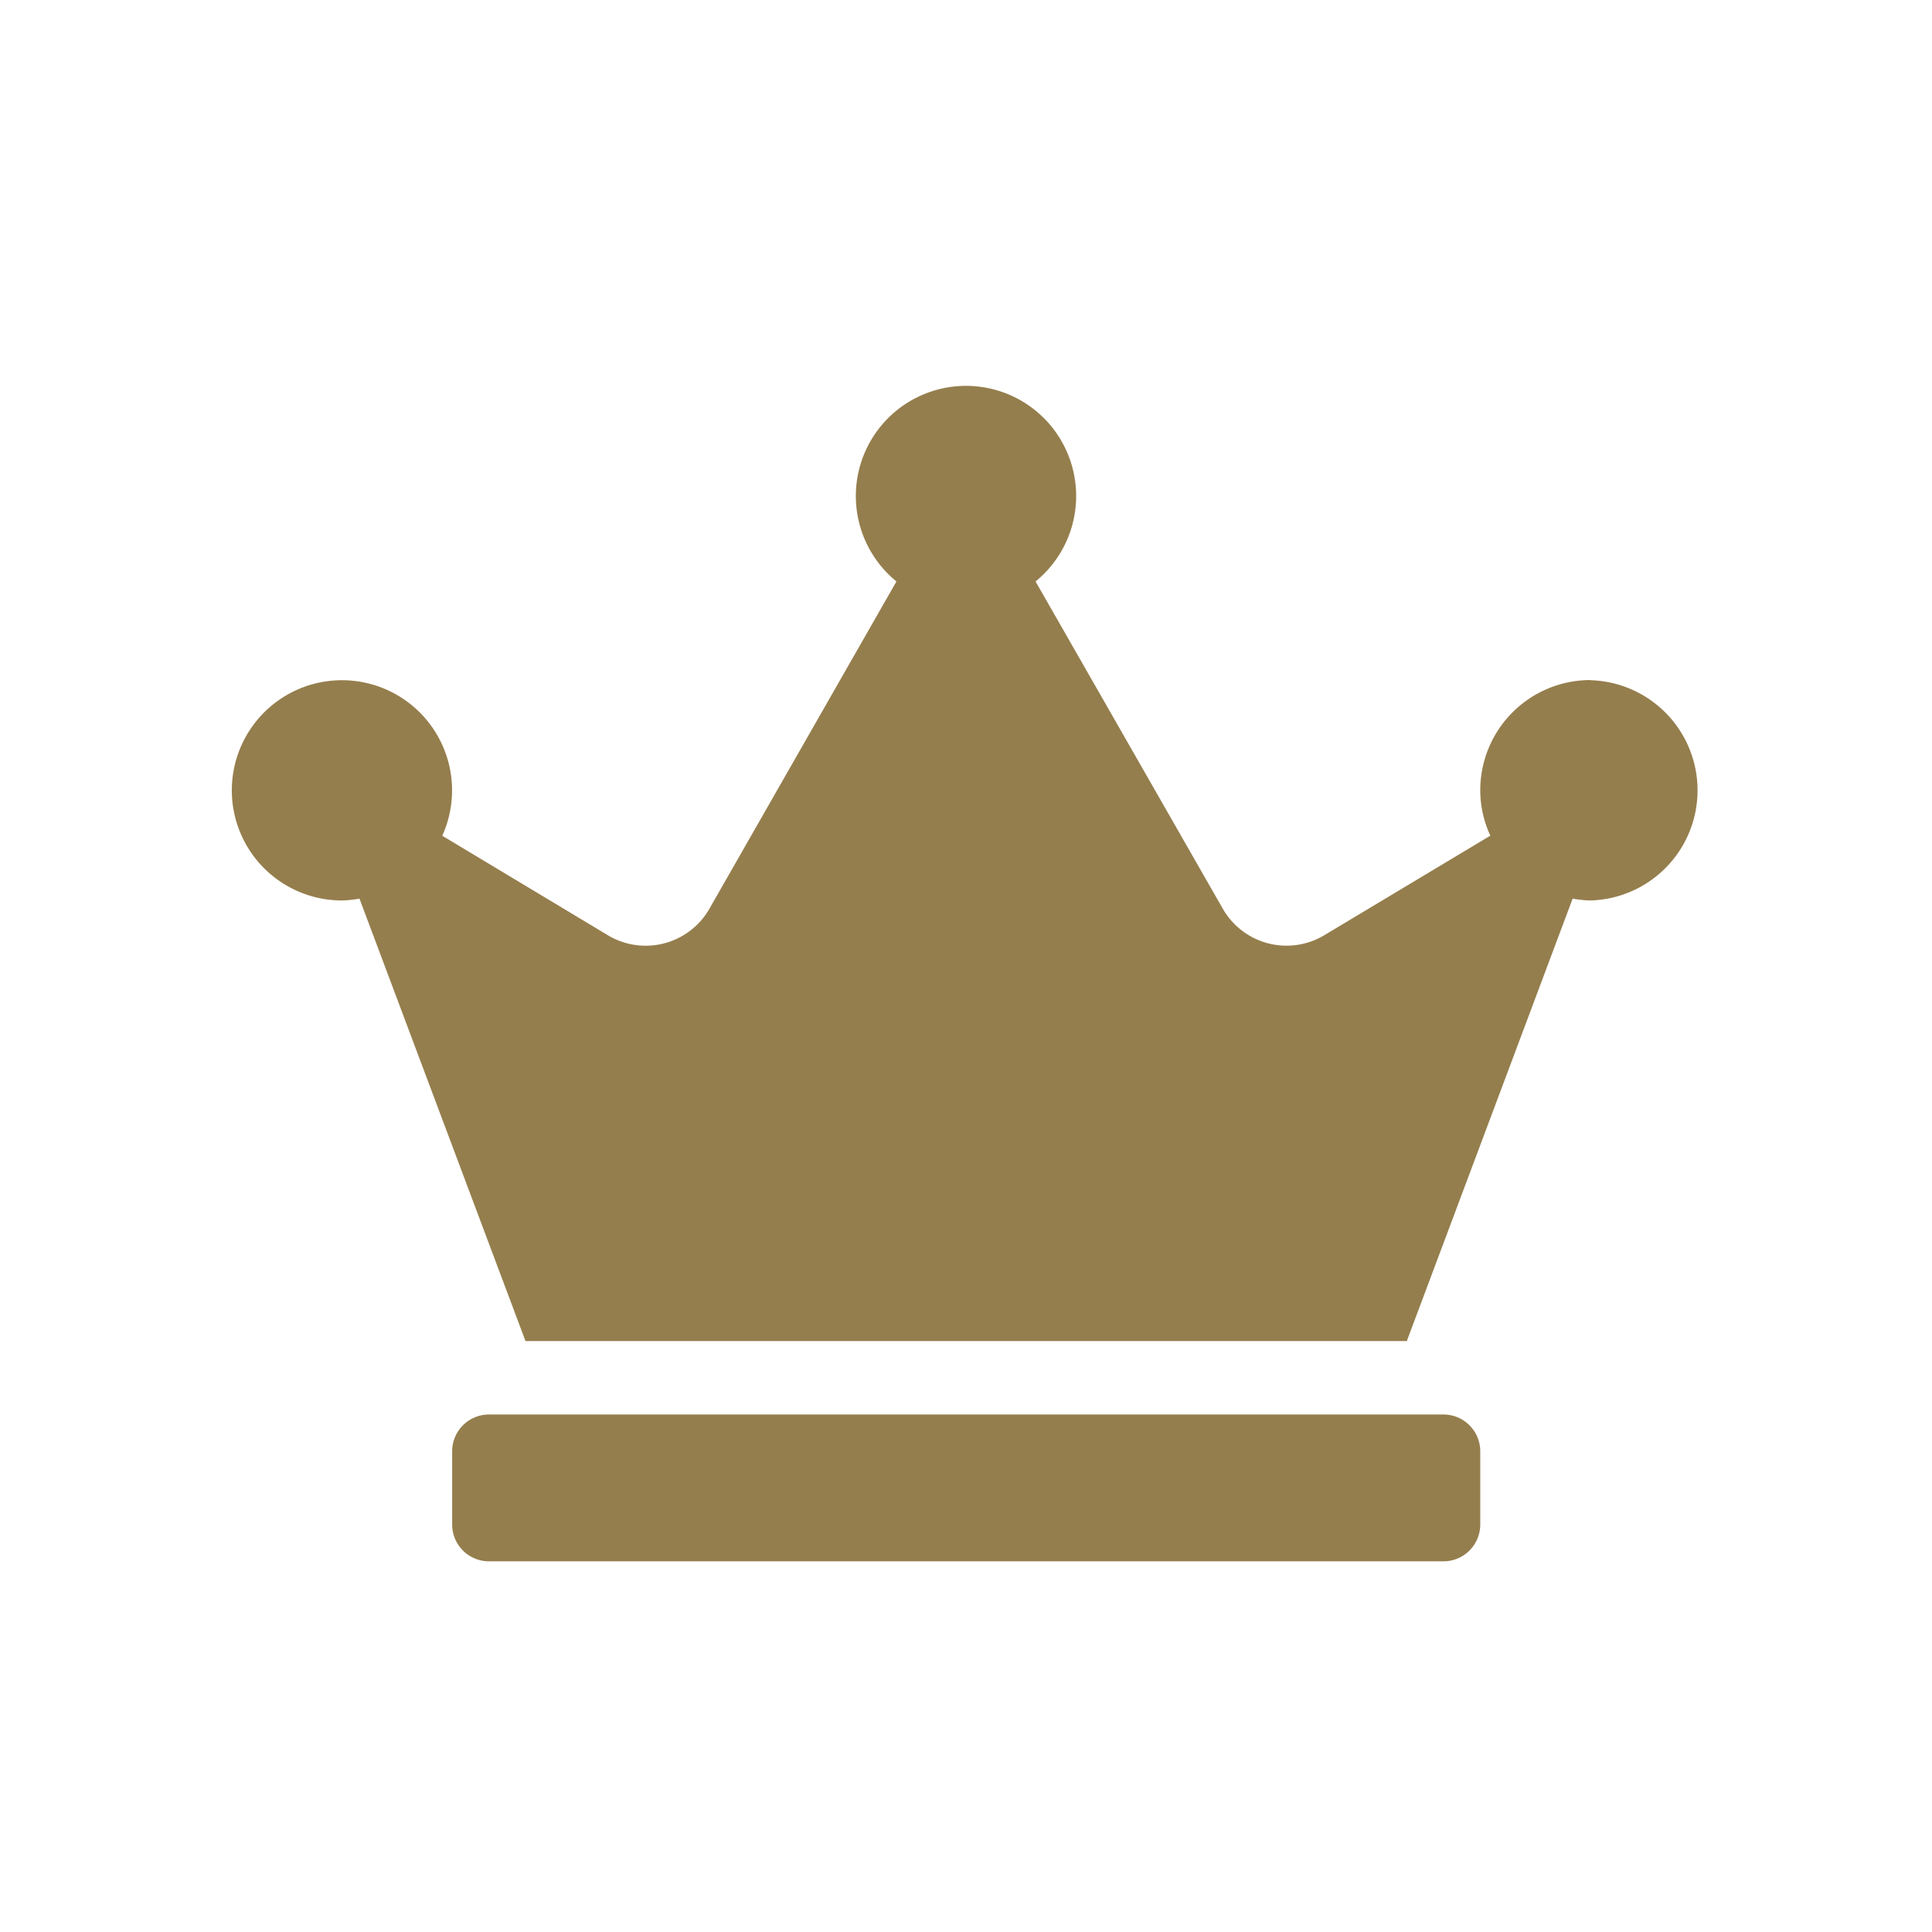 <svg xmlns="http://www.w3.org/2000/svg" width="50" height="50" viewBox="0 0 50 50">
  <g id="Keg_King_Pro" data-name="Keg King Pro" transform="translate(9057 -3412)">
    <rect id="Rectangle_1670" data-name="Rectangle 1670" width="50" height="50" transform="translate(-9057 3412)" fill="#fff" opacity="0"/>
    <path id="crown" d="M31.359,26.607H6.652a.953.953,0,0,0-.95.95v1.9a.953.953,0,0,0,.95.95H31.359a.953.953,0,0,0,.95-.95v-1.9A.953.953,0,0,0,31.359,26.607ZM35.16,7.6a2.852,2.852,0,0,0-2.851,2.851,2.793,2.793,0,0,0,.261,1.176l-4.3,2.578a1.9,1.9,0,0,1-2.625-.689L20.8,5.048a2.851,2.851,0,1,0-3.6,0l-4.84,8.469a1.9,1.9,0,0,1-2.625.689L5.446,11.629a2.85,2.85,0,1,0-2.6,1.675,2.911,2.911,0,0,0,.457-.048L7.6,24.707H30.408L34.7,13.256a2.911,2.911,0,0,0,.457.048,2.851,2.851,0,0,0,0-5.7Z" transform="translate(-9051 3422)" fill="#957e4d"/>
  </g>
</svg>
